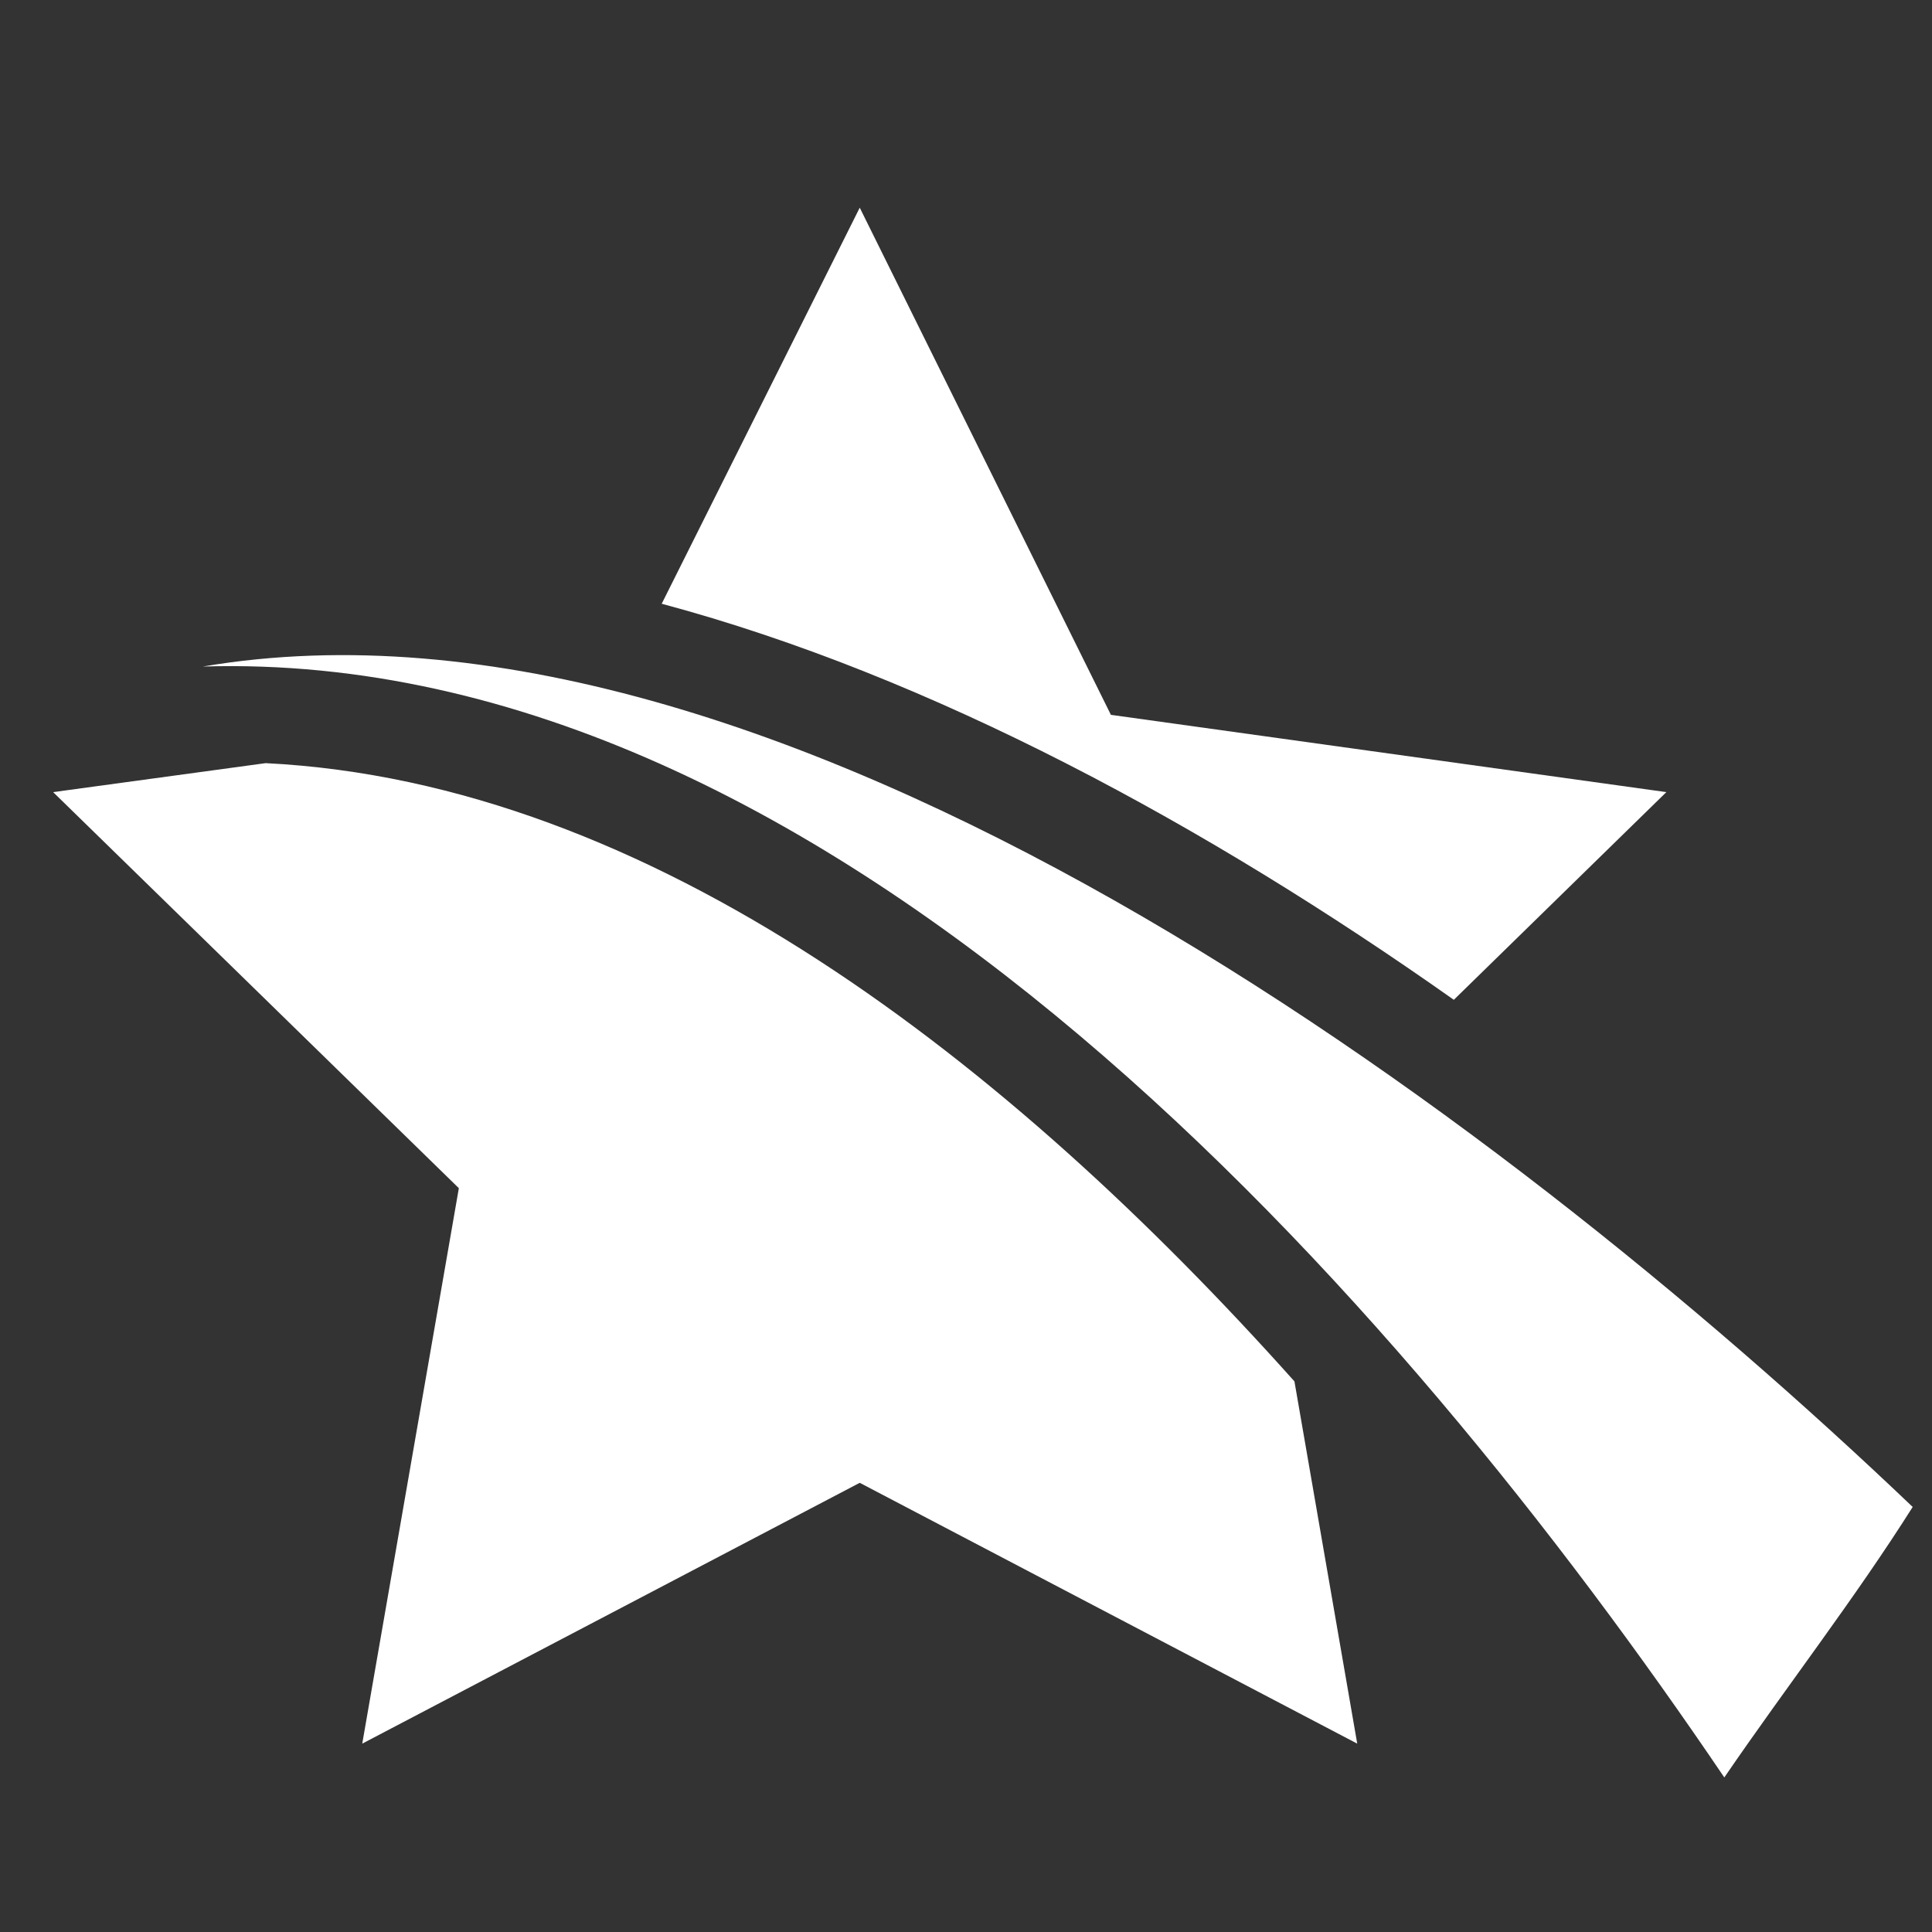 <?xml version="1.0" encoding="utf-8"?>
<!-- Generator: Adobe Illustrator 16.2.0, SVG Export Plug-In . SVG Version: 6.00 Build 0)  -->
<!DOCTYPE svg PUBLIC "-//W3C//DTD SVG 1.1//EN" "http://www.w3.org/Graphics/SVG/1.1/DTD/svg11.dtd">
<svg version="1.1" id="Layer_1" xmlns="http://www.w3.org/2000/svg" xmlns:xlink="http://www.w3.org/1999/xlink" x="0px" y="0px"
	 width="40px" height="40px" viewBox="0 0 40 40" enable-background="new 0 0 40 40" xml:space="preserve">
<rect x="0" y="0" width="40" height="40" fill="#333333" stroke="none"/>
<g>
	<path fill="#FFFFFF" d="M23,14.8L17.8,4.3l-4.1,8.2c5.6,1.5,11.3,4.6,16.4,8.2l4.4-4.3L23,14.8z"/>
	<path fill="#FFFFFF" d="M5.5,15.8l-4.4,0.6l8.4,8.2l-2,11.5l10.3-5.4l10.3,5.4l-1.3-7.5C20.9,22,13.5,16.2,5.5,15.8z"/>
	<path fill="#FFFFFF" d="M39.6,31.2C30.9,22.9,16,11.8,4.2,13.8c13.1-0.4,24.8,13.1,31.5,23C37,34.9,38.4,33.1,39.6,31.2z"/>
</g>
</svg>
